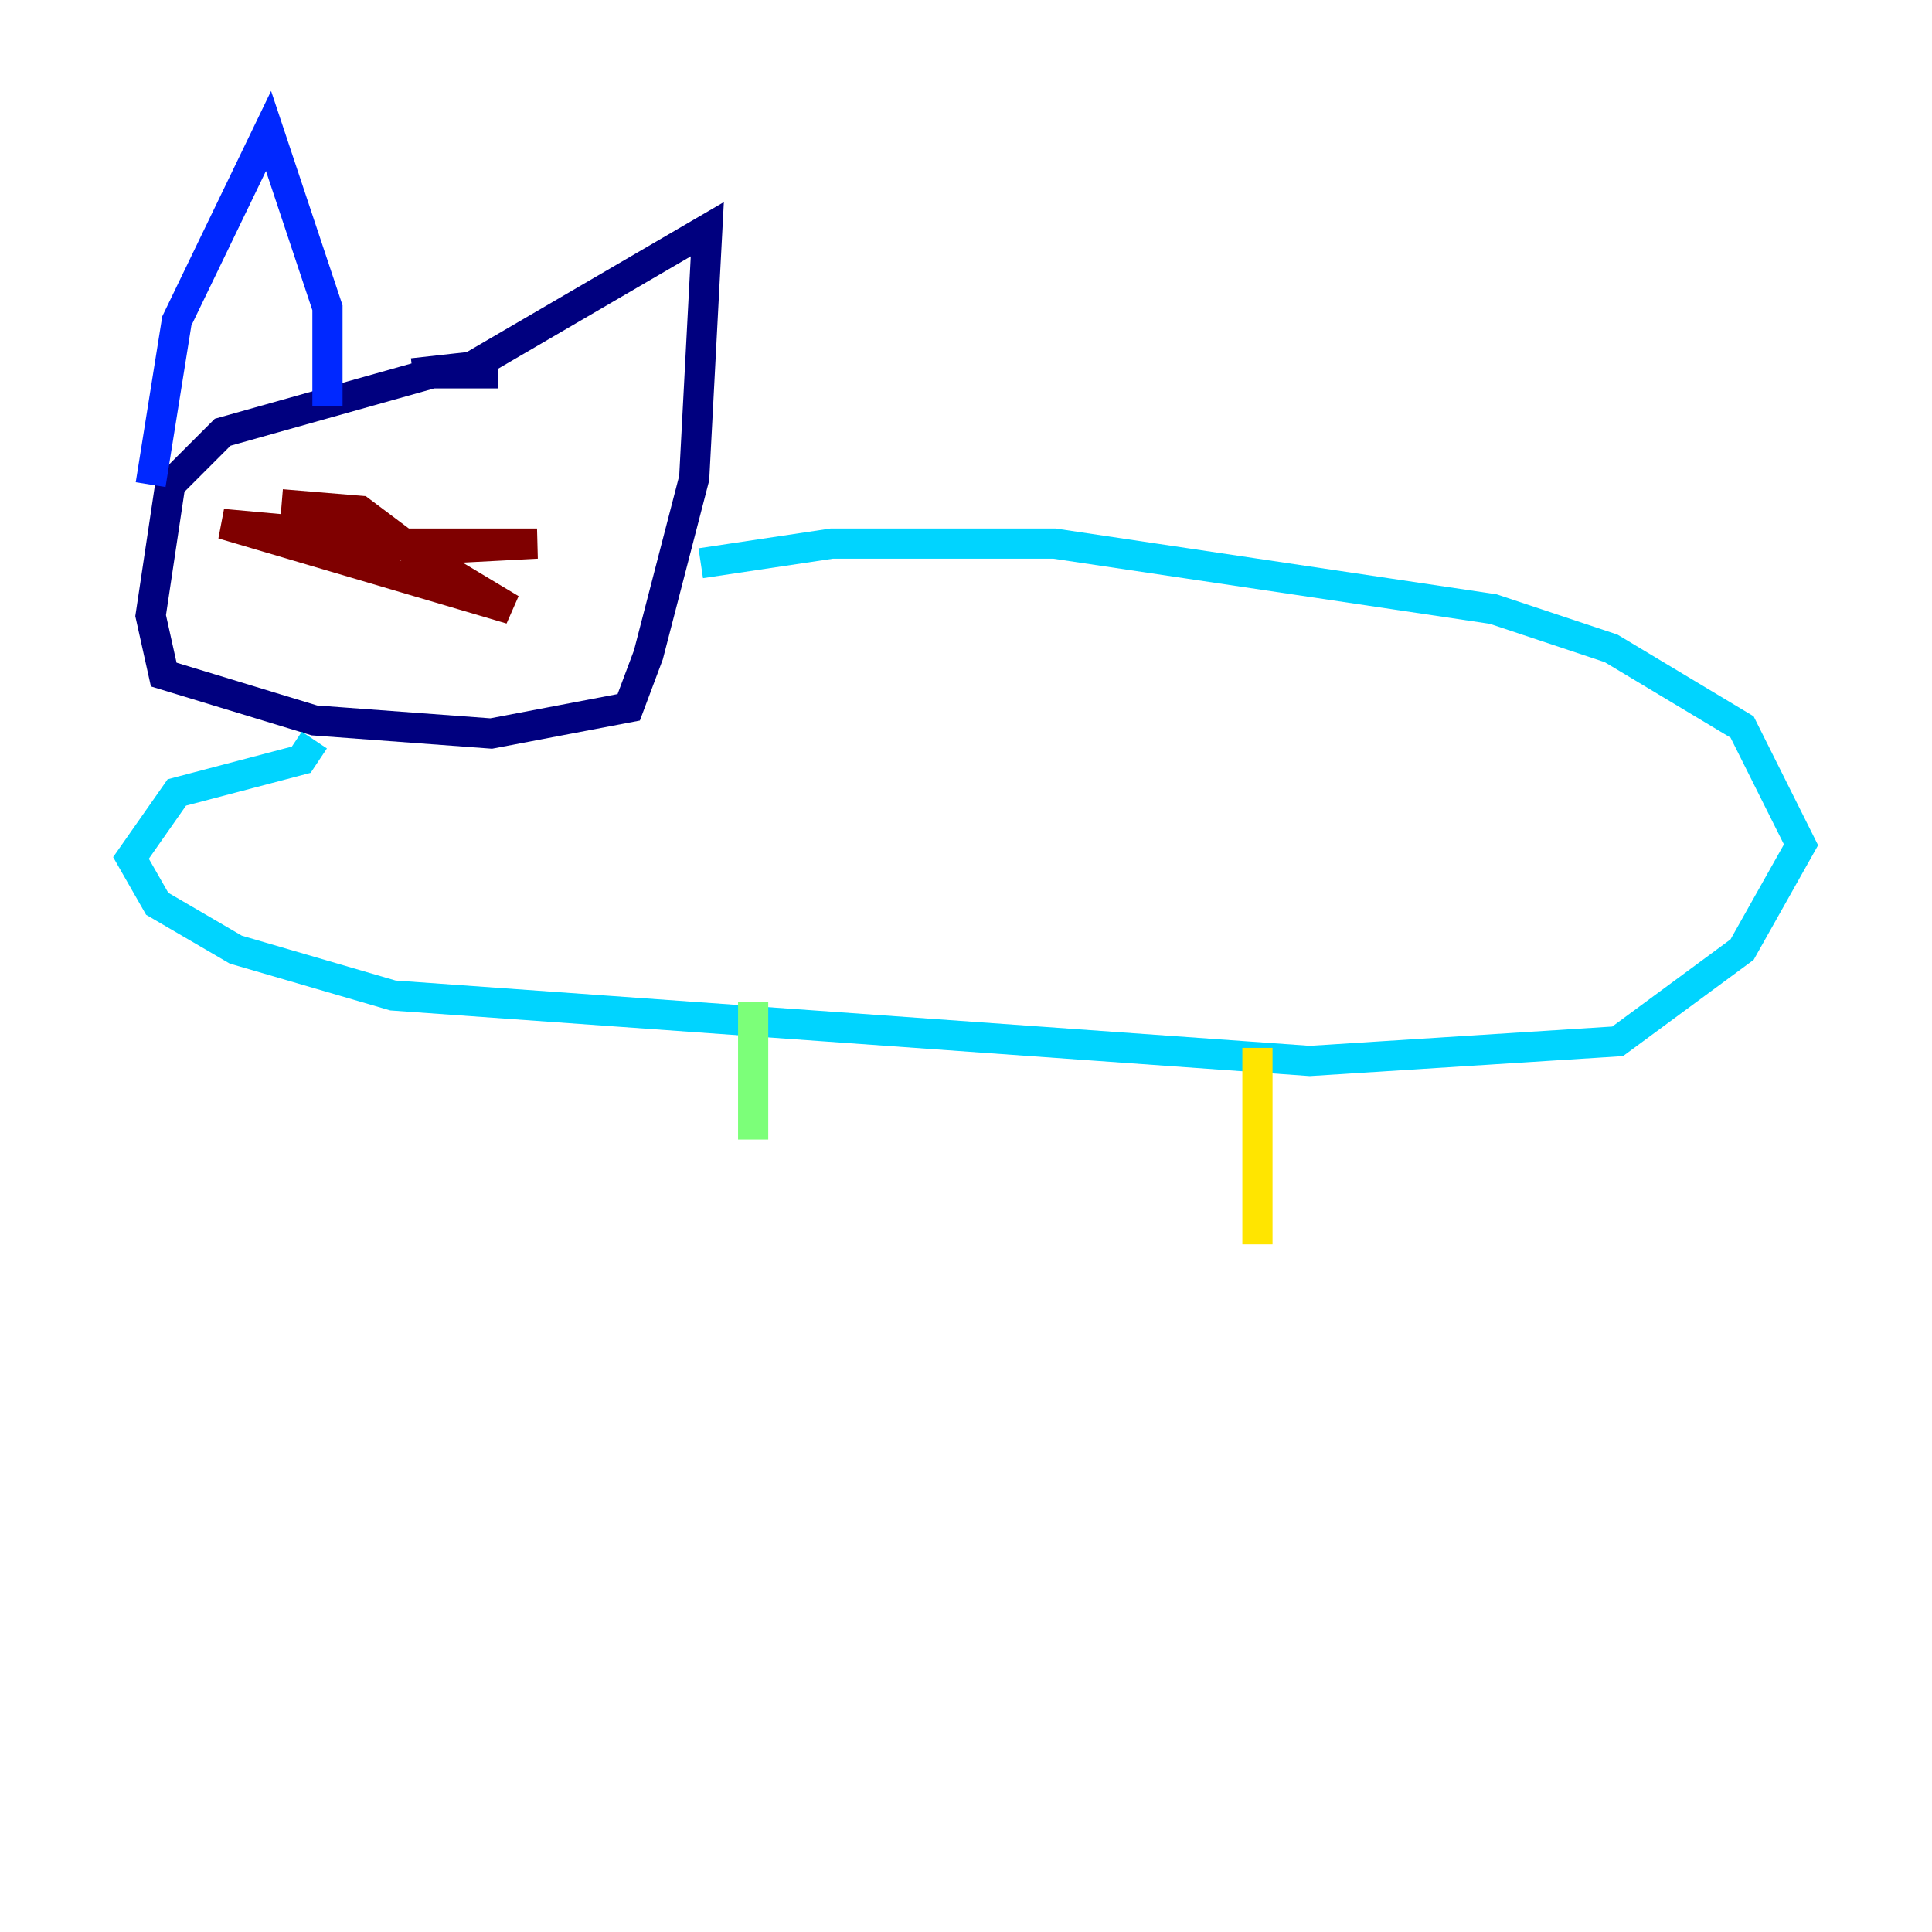 <?xml version="1.0" encoding="utf-8" ?>
<svg baseProfile="tiny" height="128" version="1.2" viewBox="0,0,128,128" width="128" xmlns="http://www.w3.org/2000/svg" xmlns:ev="http://www.w3.org/2001/xml-events" xmlns:xlink="http://www.w3.org/1999/xlink"><defs /><polyline fill="none" points="32.976,24.732 28.637,24.732 14.752,28.637 11.281,32.108 9.98,40.786 10.848,44.691 20.827,47.729 32.542,48.597 41.654,46.861 42.956,43.39 45.993,31.675 46.861,15.186 31.241,24.298 27.336,24.732" stroke="#00007f" stroke-width="2" /><polyline fill="none" points="21.695,26.902 21.695,20.393 17.79,8.678 11.715,21.261 9.98,32.108" stroke="#0028ff" stroke-width="2" /><polyline fill="none" points="46.427,37.315 55.105,36.014 69.858,36.014 98.929,40.352 106.739,42.956 115.417,48.163 119.322,55.973 115.417,62.915 107.173,68.99 86.78,70.291 26.034,65.953 15.62,62.915 10.414,59.878 8.678,56.841 11.715,52.502 19.959,50.332 20.827,49.031" stroke="#00d4ff" stroke-width="2" /><polyline fill="none" points="49.898,66.386 49.898,75.498" stroke="#7cff79" stroke-width="2" /><polyline fill="none" points="83.308,69.424 83.308,82.441" stroke="#ffe500" stroke-width="2" /><polyline fill="none" points="25.166,35.58 25.166,35.58" stroke="#ff4600" stroke-width="2" /><polyline fill="none" points="26.034,35.146 25.166,37.315 26.034,36.014 35.58,36.014 27.336,36.447 33.844,40.352 14.752,34.712 24.298,35.58 25.6,35.146 23.864,33.844 18.658,33.41" stroke="#7f0000" stroke-width="2" /></svg>